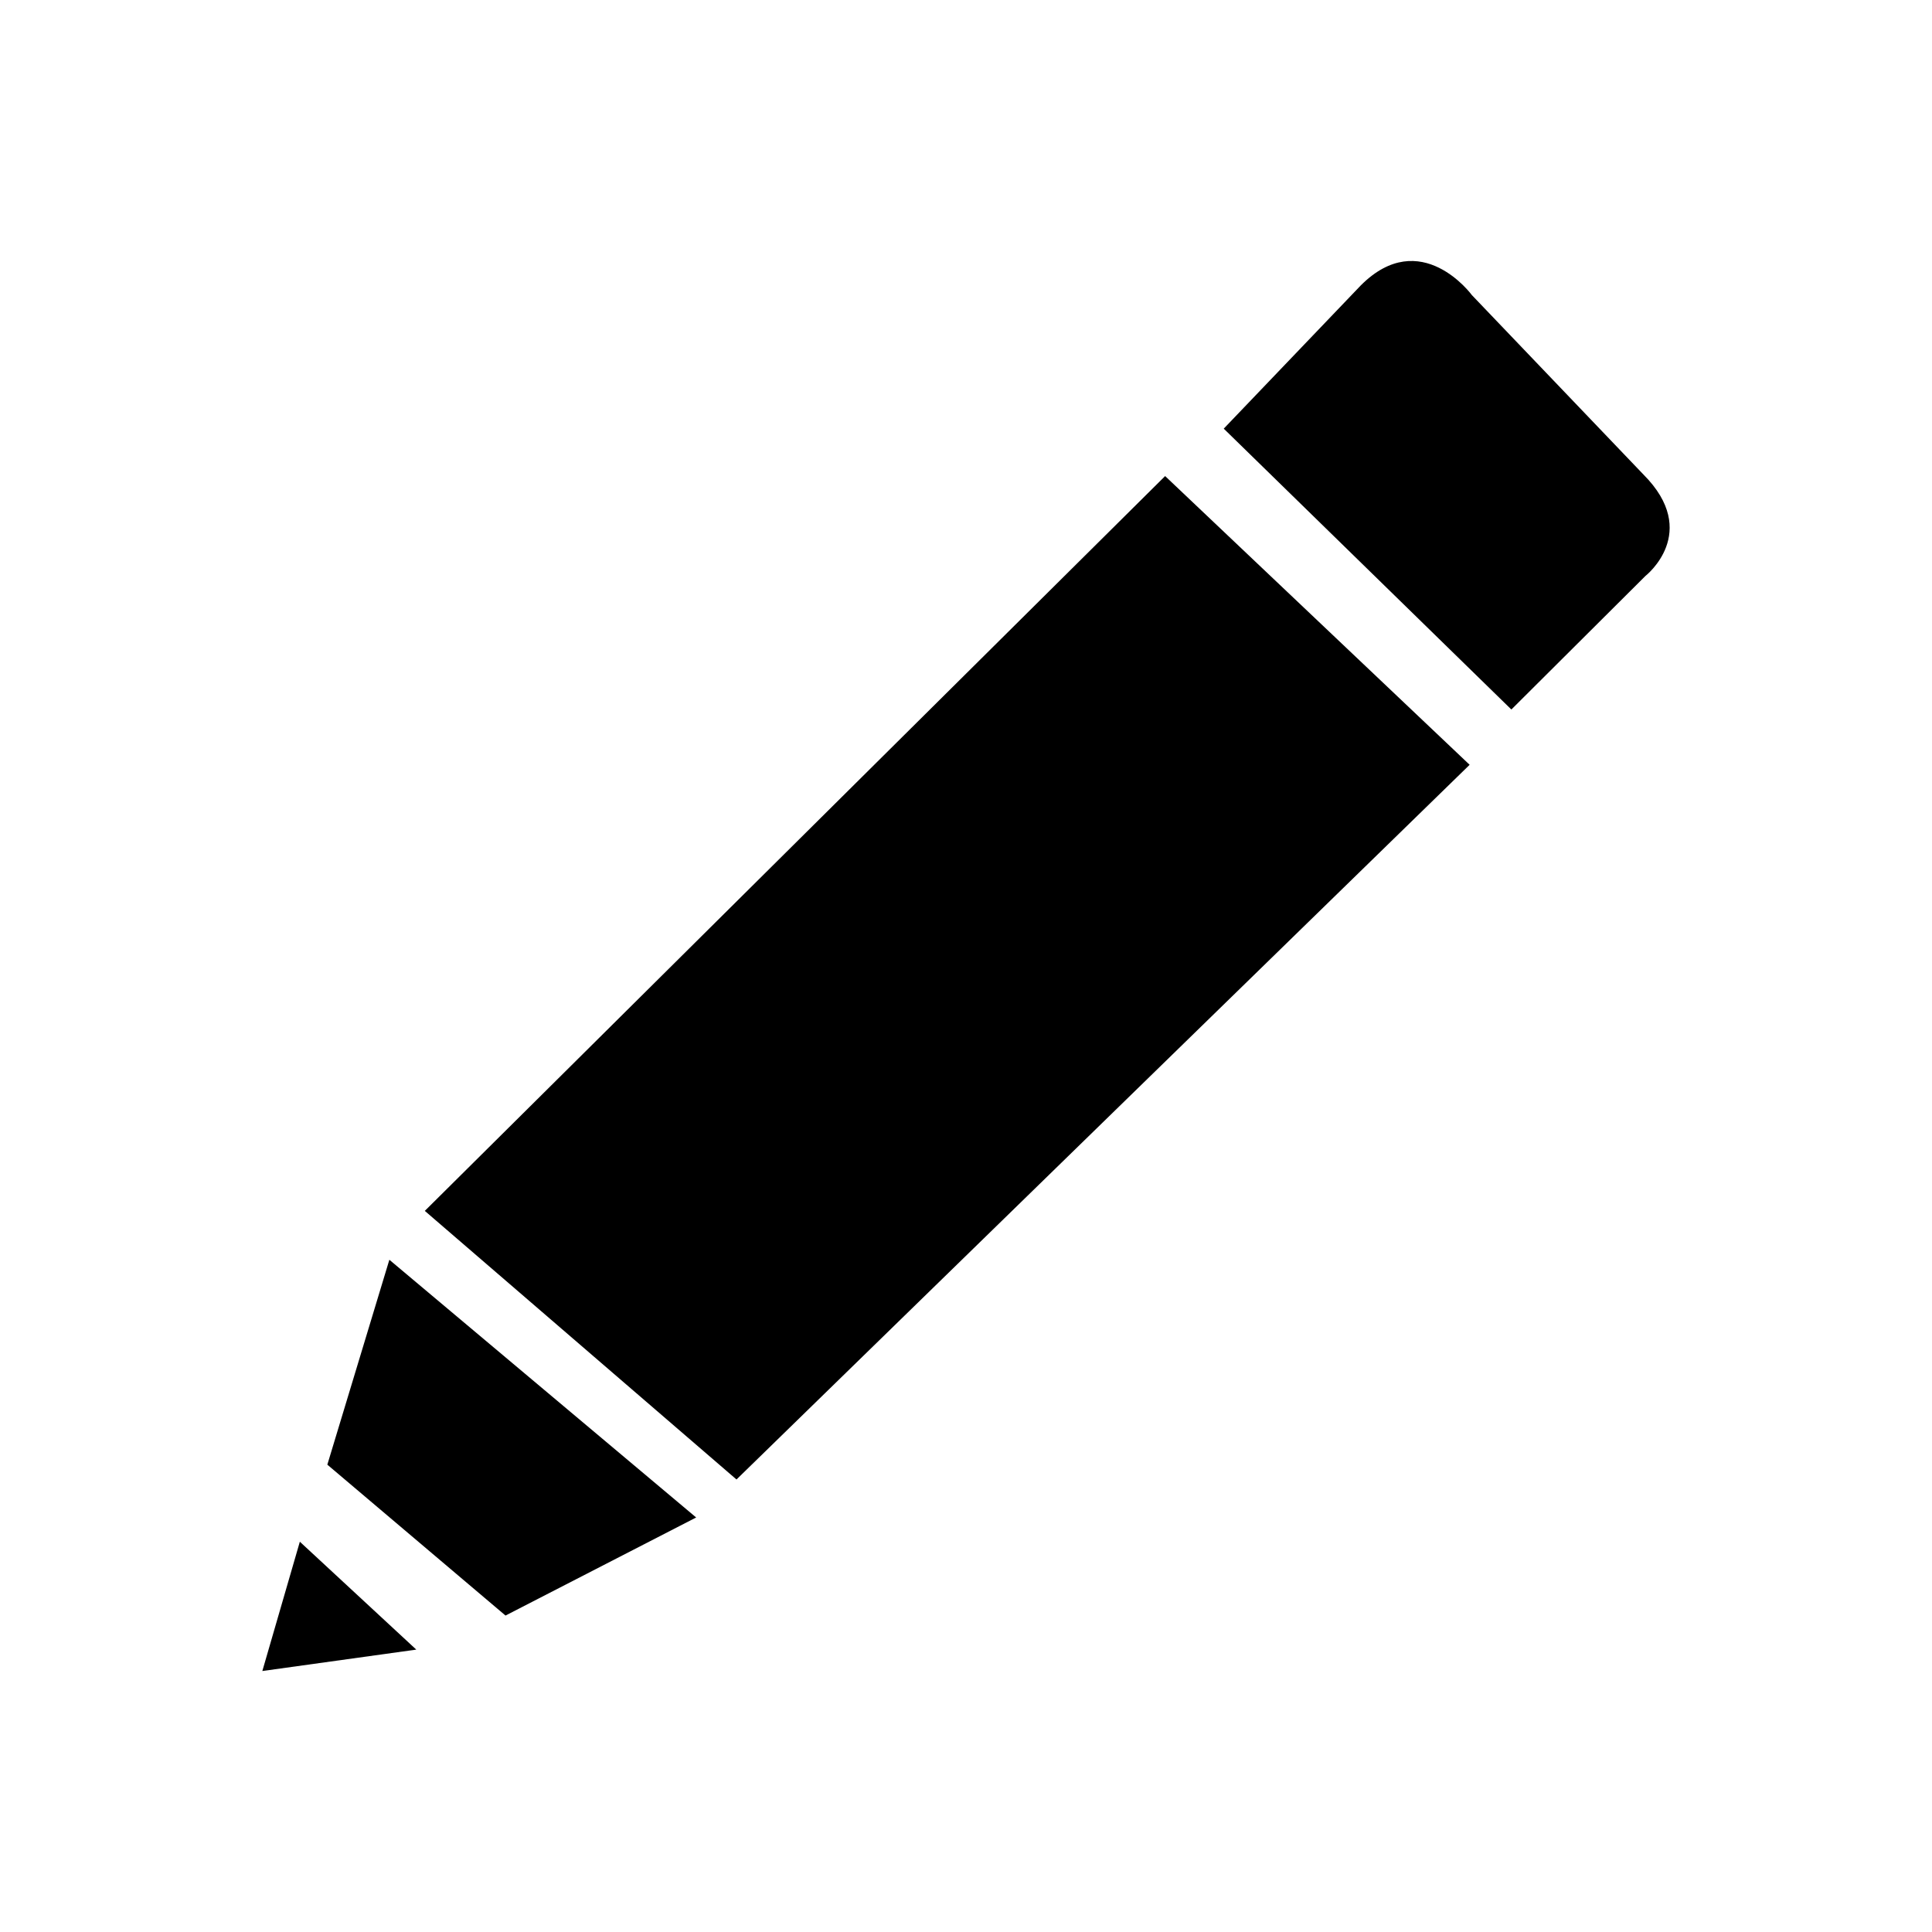 <?xml version="1.0" encoding="utf-8"?>
<!-- Generator: Adobe Illustrator 16.0.4, SVG Export Plug-In . SVG Version: 6.00 Build 0)  -->
<!DOCTYPE svg PUBLIC "-//W3C//DTD SVG 1.1//EN" "http://www.w3.org/Graphics/SVG/1.1/DTD/svg11.dtd">
<svg version="1.1" id="icon" xmlns:svg="http://www.w3.org/2000/svg"
	 xmlns="http://www.w3.org/2000/svg" xmlns:xlink="http://www.w3.org/1999/xlink" x="0px" y="0px" width="150px" height="150px"
	 viewBox="-14.5 261.5 150 150" enable-background="new -14.5 261.5 150 150" xml:space="preserve">
<g>
	<g>
		<path fill-rule="evenodd" clip-rule="evenodd" d="M113.094,298.339l-13.315-13.925c0,0-3.963-5.419-8.621-0.762L80.511,294.78
			l22.331,21.806l10.413-10.373C113.255,306.213,117.584,302.837,113.094,298.339z M18.482,355.513l24.199,20.854l56.921-55.488
			L75.96,298.462L18.482,355.513z M5.868,391.237l11.952-1.662l-9.04-8.376L5.868,391.237z M10.914,375.216l13.834,11.715
			l14.802-7.614L15.73,359.308L10.914,375.216z"/>
	</g>
</g>
</svg>
